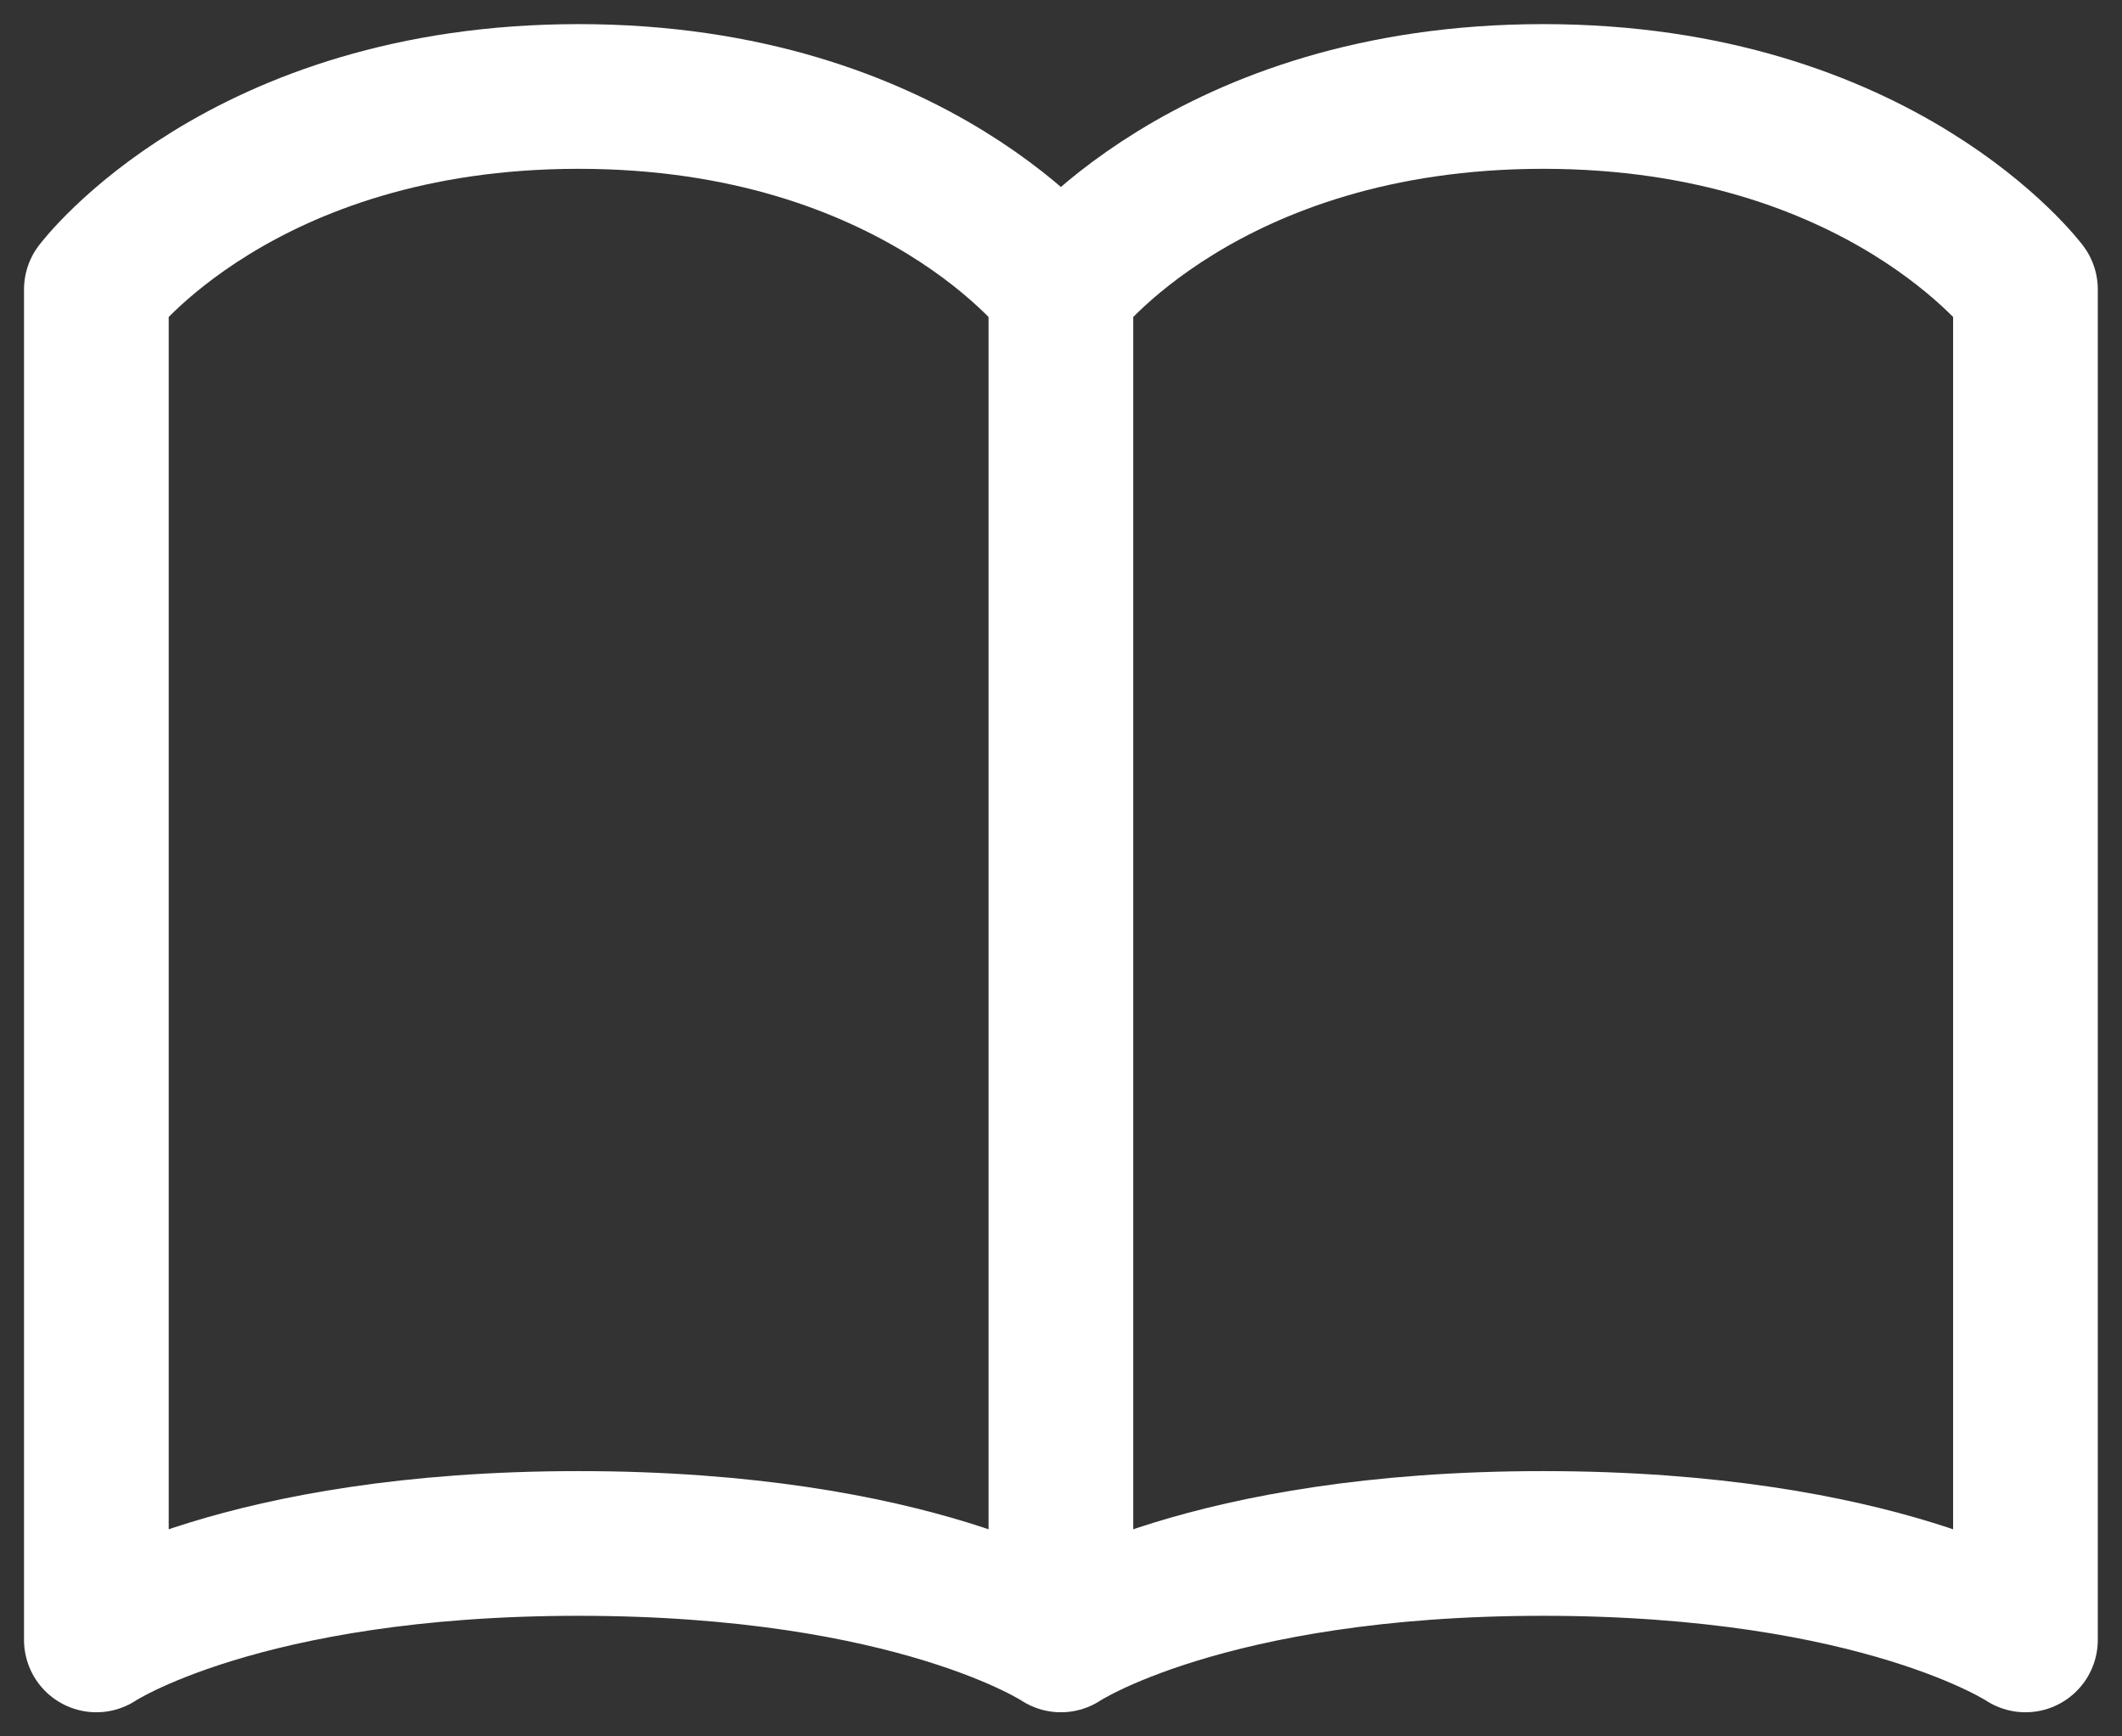 <svg width="22" height="18" viewBox="0 0 22 18" fill="none" xmlns="http://www.w3.org/2000/svg">
<rect x="0" y="0" width="22" height="18" fill="#333333" stroke="none"/>
<path d="M10.999 3C10.999 3 9.499 1 5.999 1C2.499 1 0.999 3 0.999 3V17C0.999 17 2.499 16 5.999 16C9.499 16 10.999 17 10.999 17M10.999 3V17M10.999 3C10.999 3 12.499 1 15.999 1C19.499 1 20.999 3 20.999 3V17C20.999 17 19.499 16 15.999 16C12.499 16 10.999 17 10.999 17" stroke="white" stroke-width="1.5" stroke-linecap="round" stroke-linejoin="round"/>
</svg>
